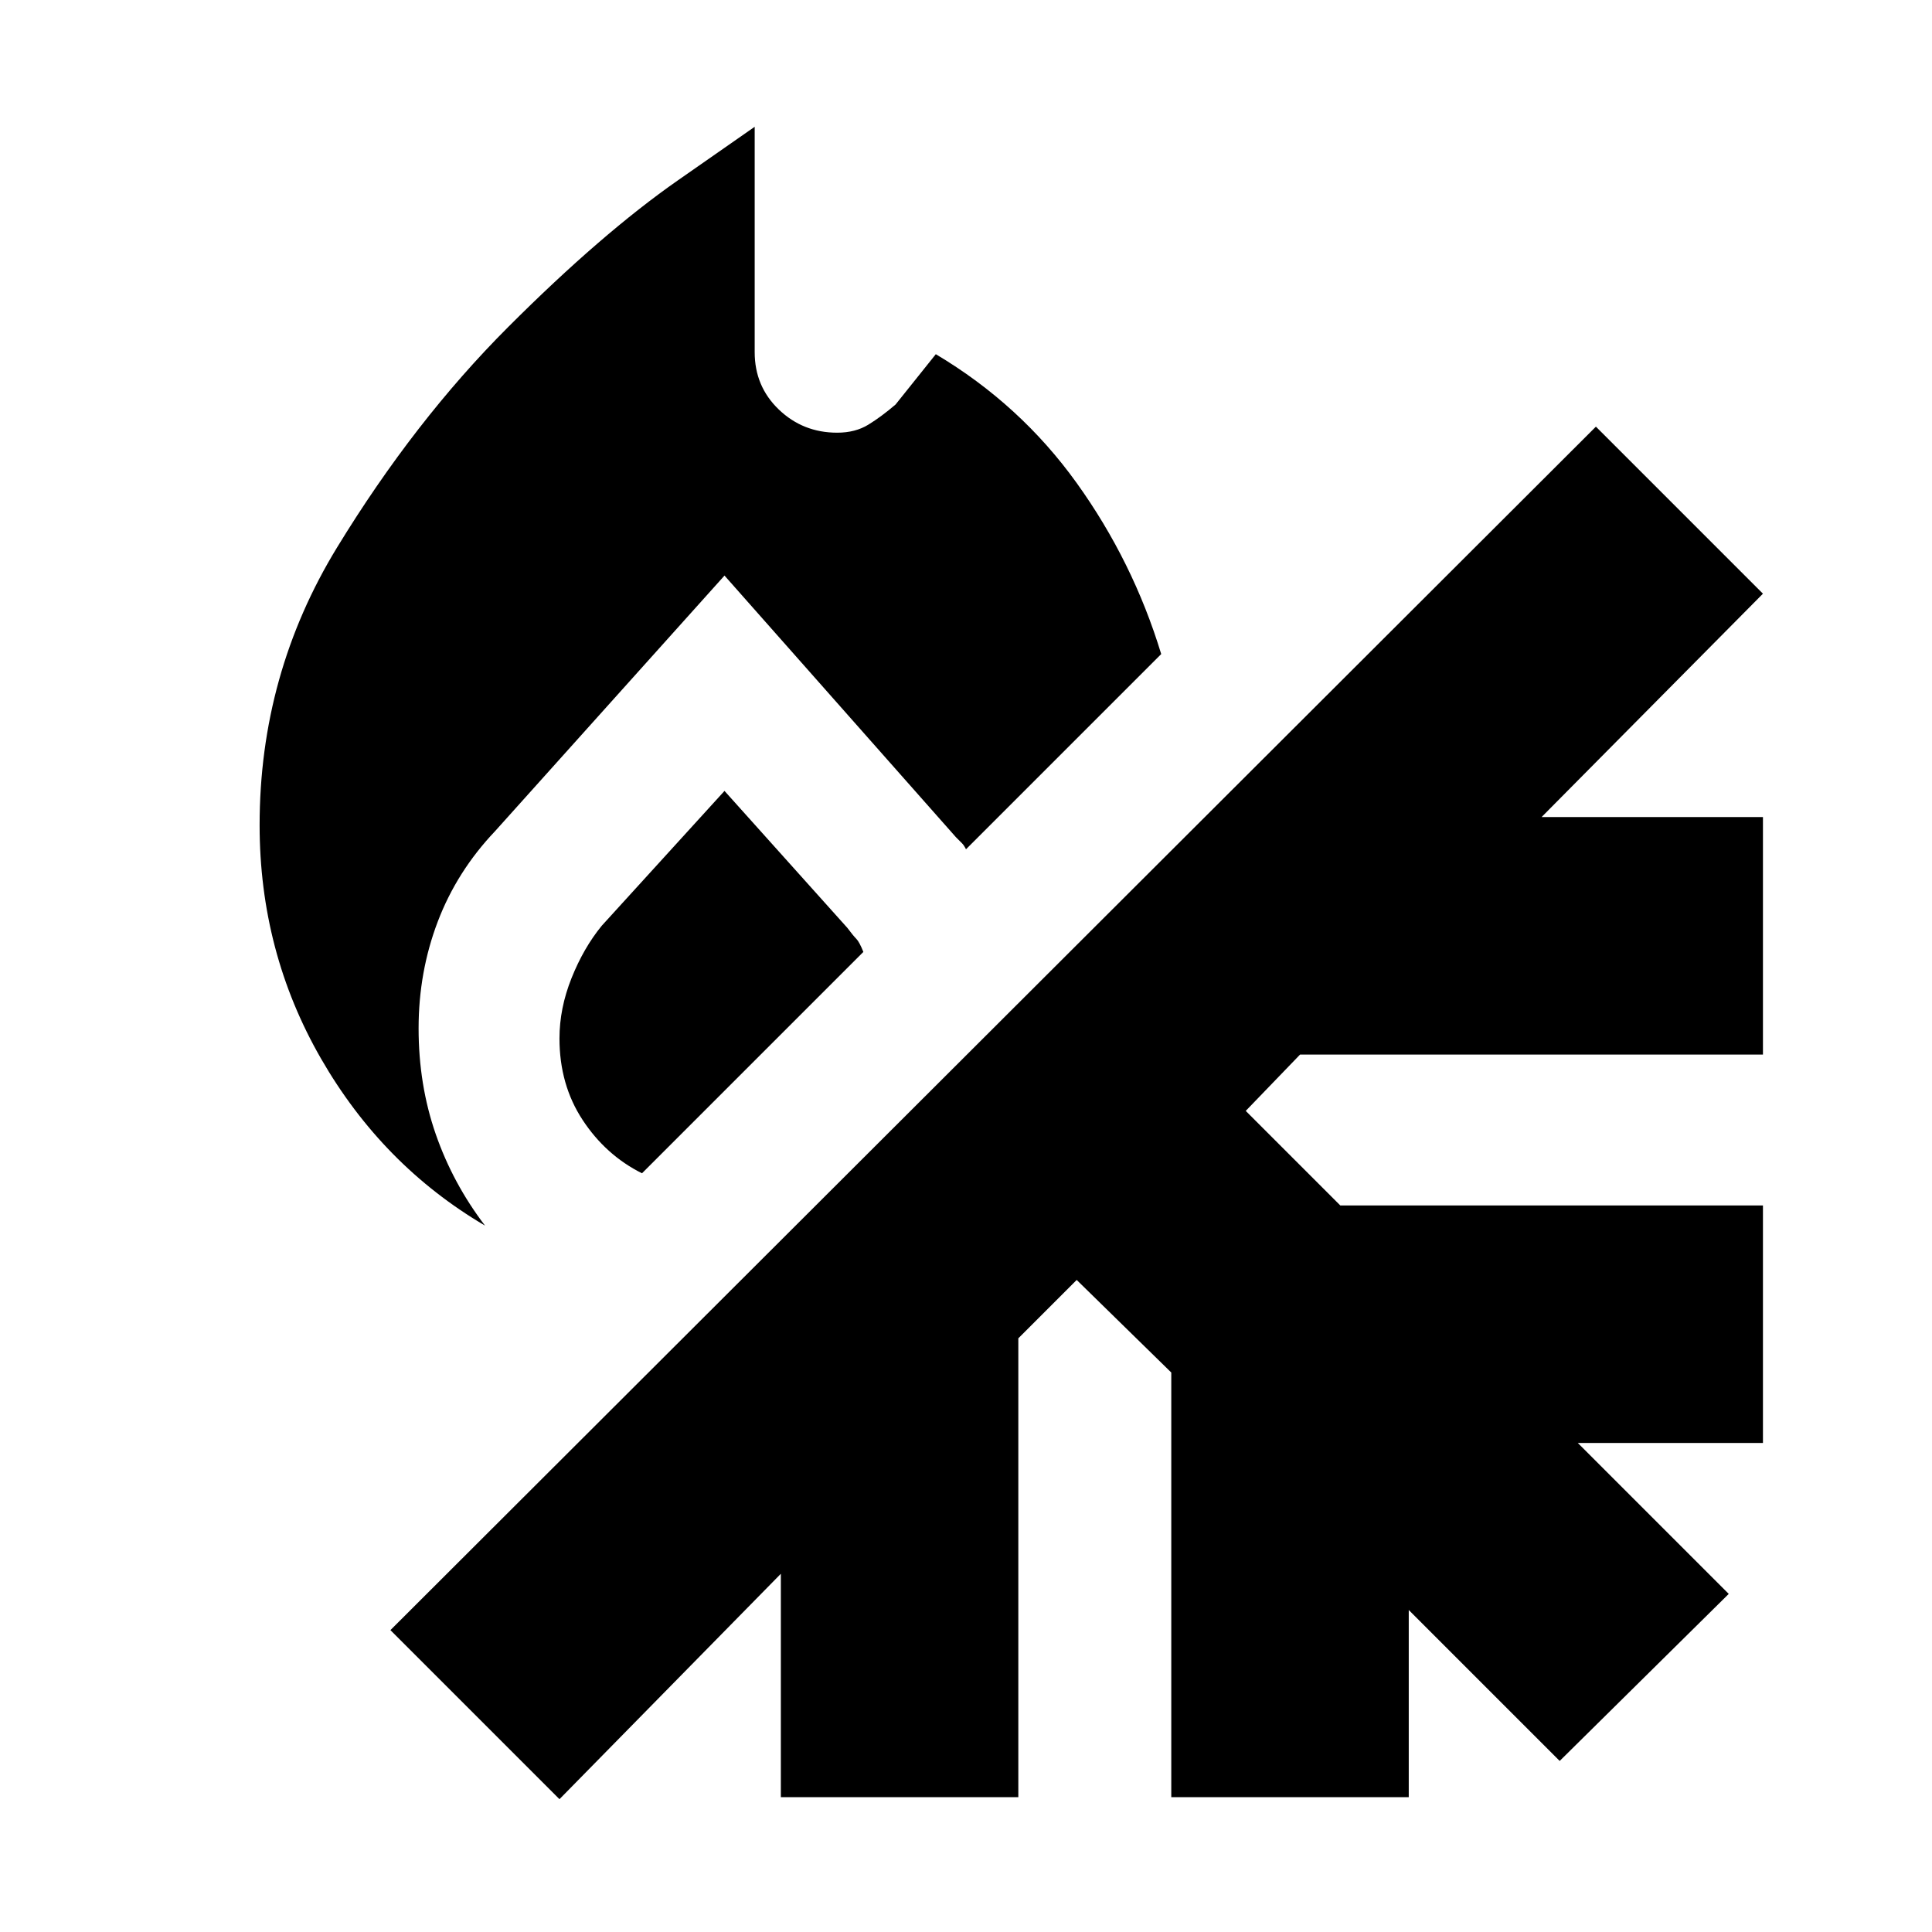 <svg xmlns="http://www.w3.org/2000/svg" height="20" viewBox="0 -960 960 960" width="20"><path d="M241-351q-51-30-81.5-83T129-550q0-75 38.5-138t85-109.5q46.5-46.5 84.5-73l38-26.5v112q0 17 12 28.5t29 11.5q9 0 15.5-4t13.5-10l20-25q42 25 70 64t42 85l-97 97q-1-2-2-3l-3-3-115-130-114 127q-19 20-28.5 45t-9.5 53q0 28 8.5 52.5T241-351Zm78-26q-18-9-29.5-26.5T278-444q0-15 6-30t15-26l61-67 61 68q3 4 4.5 5.5t3.5 6.5L319-377ZM278-66l-84-84 599-598 83 83-110 111h110v118H646l-27 28 47 47h210v118h-92l75 75-84 83-75-75v93H582v-211l-47-46-29 29v228H388v-111L278-66Z"/></svg>